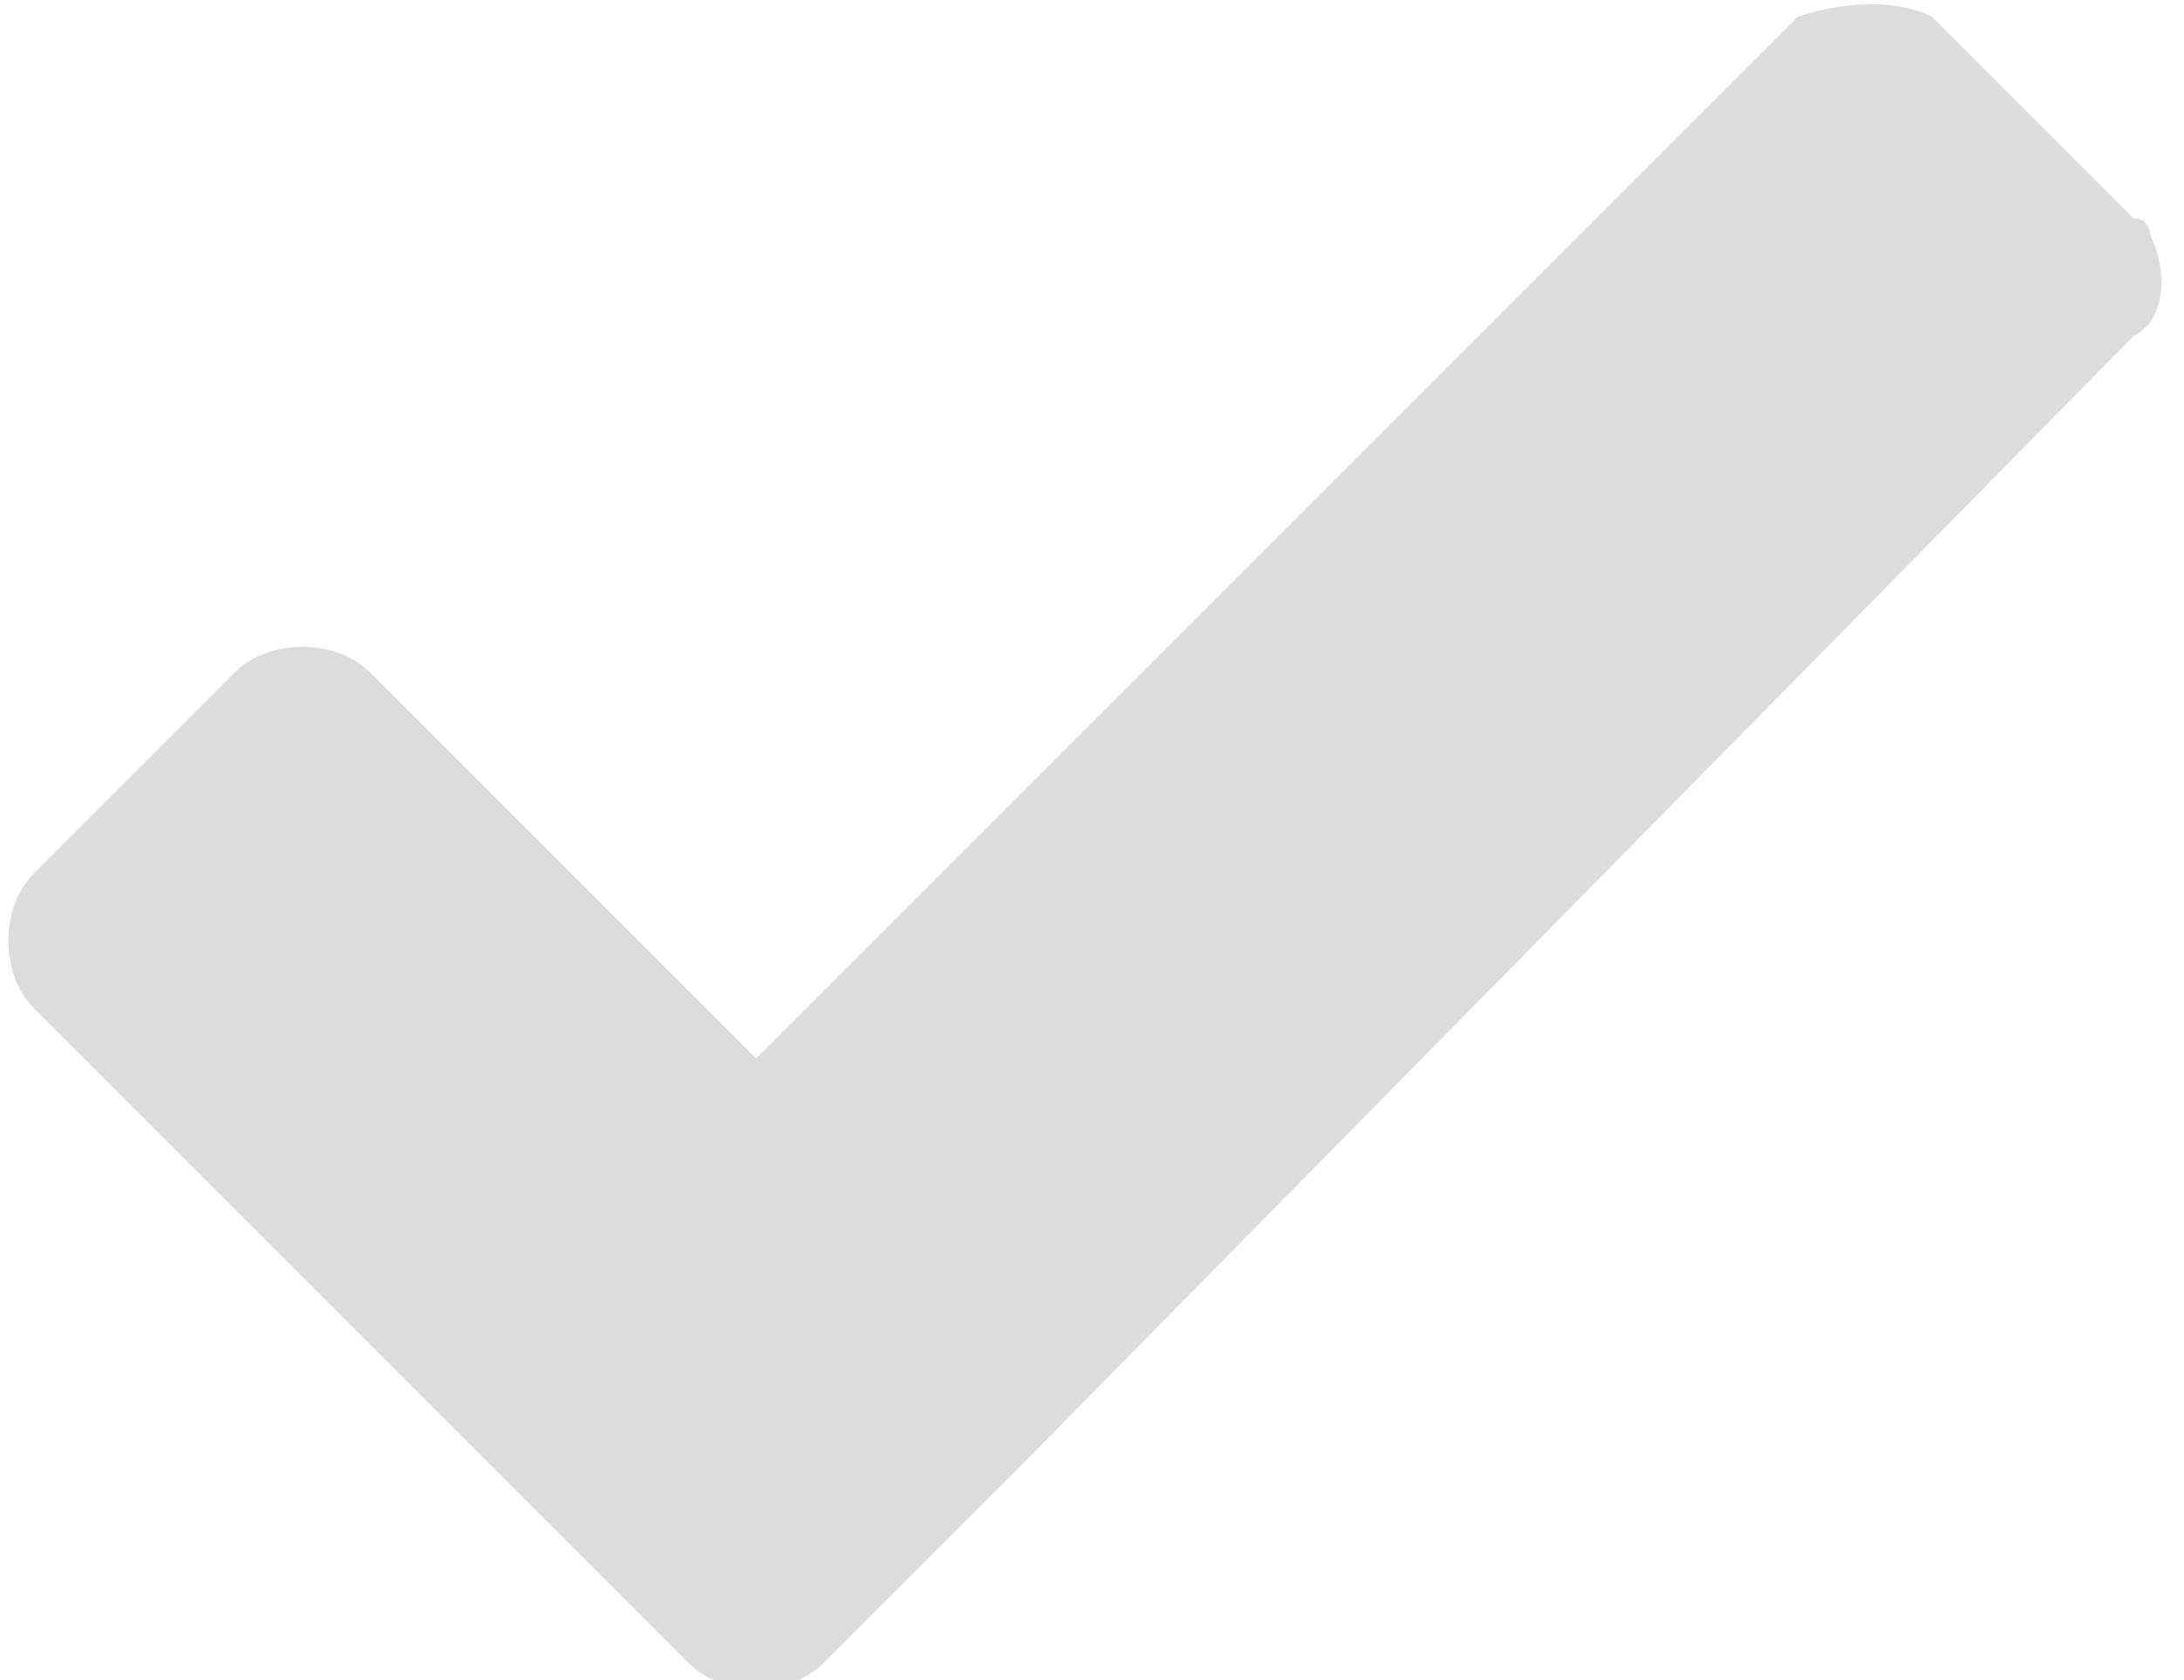 <?xml version="1.0" encoding="utf-8"?>
<!-- Generator: Adobe Illustrator 21.1.0, SVG Export Plug-In . SVG Version: 6.00 Build 0)  -->
<svg version="1.1" id="Layer_1" xmlns="http://www.w3.org/2000/svg" xmlns:xlink="http://www.w3.org/1999/xlink" x="0px" y="0px"
	 viewBox="0 0 13 10" style="enable-background:new 0 0 13 10;" xml:space="preserve">
<style type="text/css">
	.st0{fill:#DCDCDC;}
</style>
<title>password-info-valid</title>
<path class="st0" d="M12.7,1.3l-1.2-1.2C11.3,0,11,0,10.7,0.1L4.5,6.3L2.2,4C2,3.8,1.6,3.8,1.4,4L0.2,5.2C0,5.4,0,5.8,0.2,6l2.7,2.7
	l0,0l1.2,1.2c0.2,0.2,0.6,0.2,0.8,0l1.2-1.2l0,0L12.7,2c0.2-0.1,0.2-0.4,0.1-0.6C12.8,1.4,12.8,1.3,12.7,1.3z"/>
</svg>
